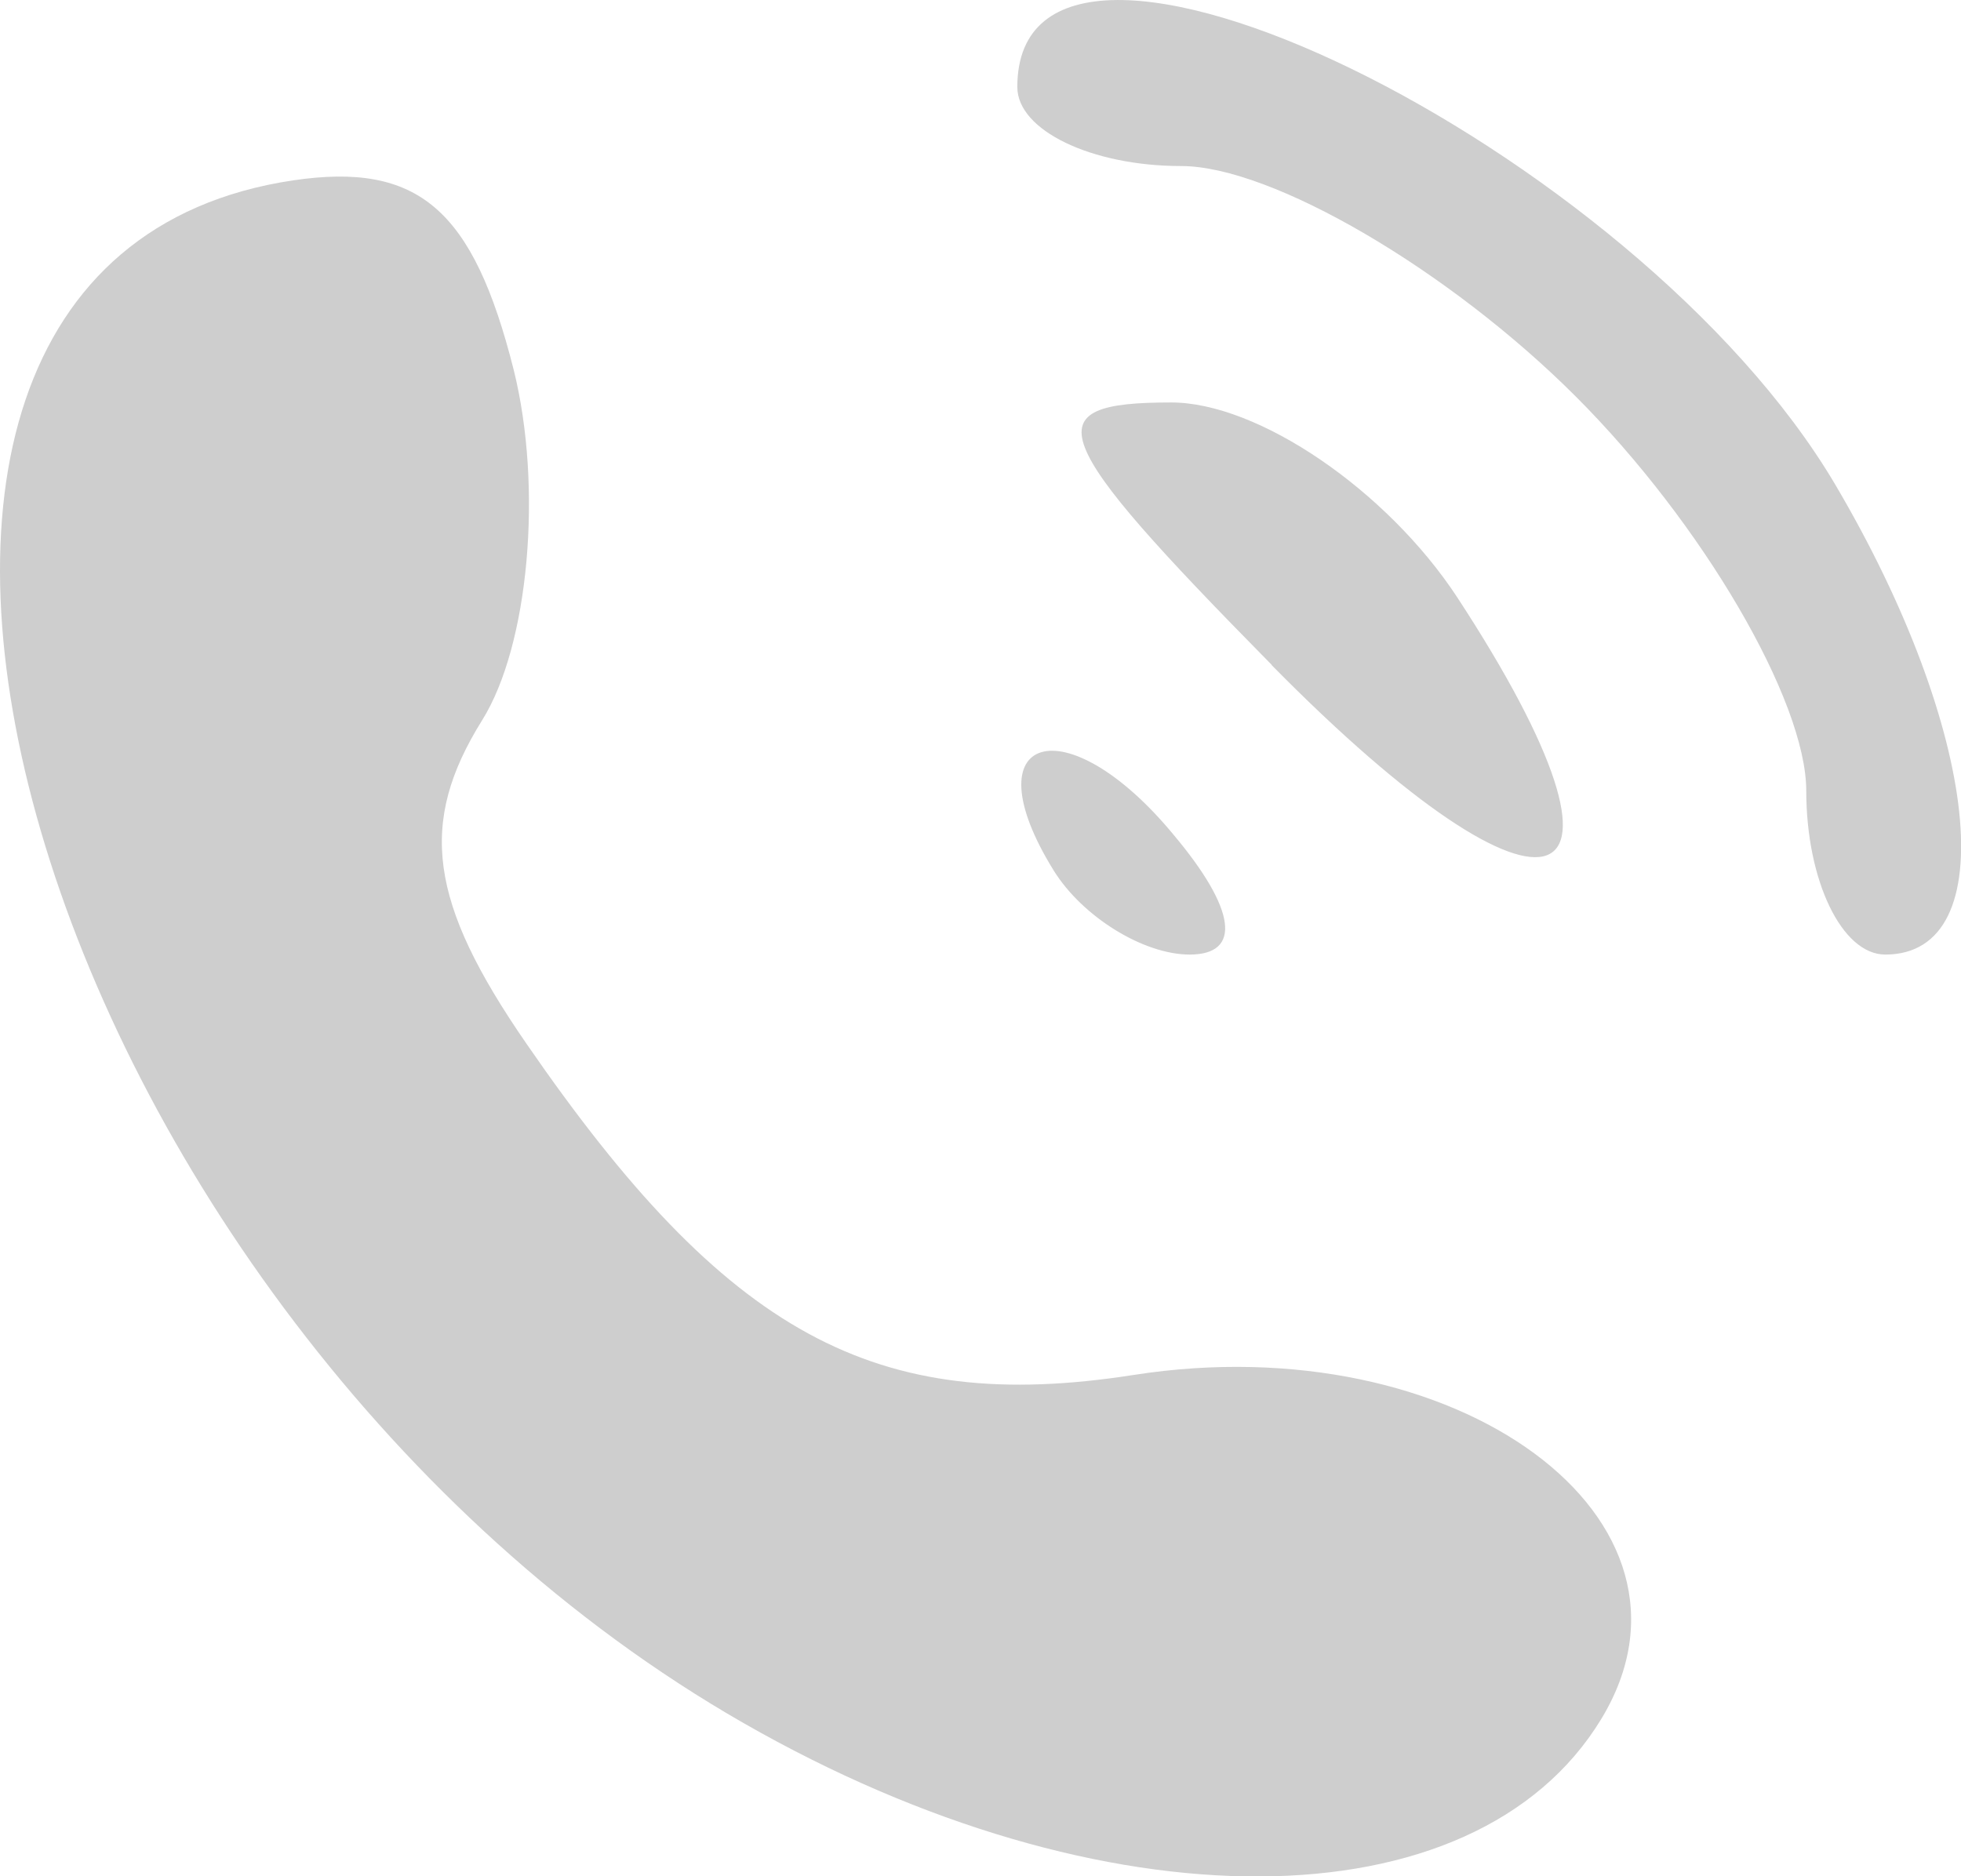 <svg xmlns="http://www.w3.org/2000/svg" viewBox="0 0 6.577 6.294"><path fill="#cecece" d="M2.494 5.78C.12 4.42-.913.888.983.605c.42-.062.604.096.74.636.098.395.051.924-.106 1.175-.215.345-.179.61.148 1.084.672.976 1.17 1.248 2.038 1.112 1.085-.169 1.974.486 1.567 1.155-.425.698-1.67.704-2.876.013zm1.04-2.86c-.285-.46.04-.558.402-.12.21.25.23.402.054.402-.155 0-.36-.127-.456-.282zm.731-.69c-.758-.769-.8-.88-.337-.88.292 0 .723.294.959.653.687 1.05.32 1.184-.622.228zm1.793.423c0-.302-.348-.898-.773-1.323C4.86.905 4.265.557 3.962.557c-.302 0-.55-.12-.55-.265 0-.808 2.073.2 2.743 1.333.486.824.567 1.577.168 1.577-.145 0-.265-.247-.265-.55z"/></svg>